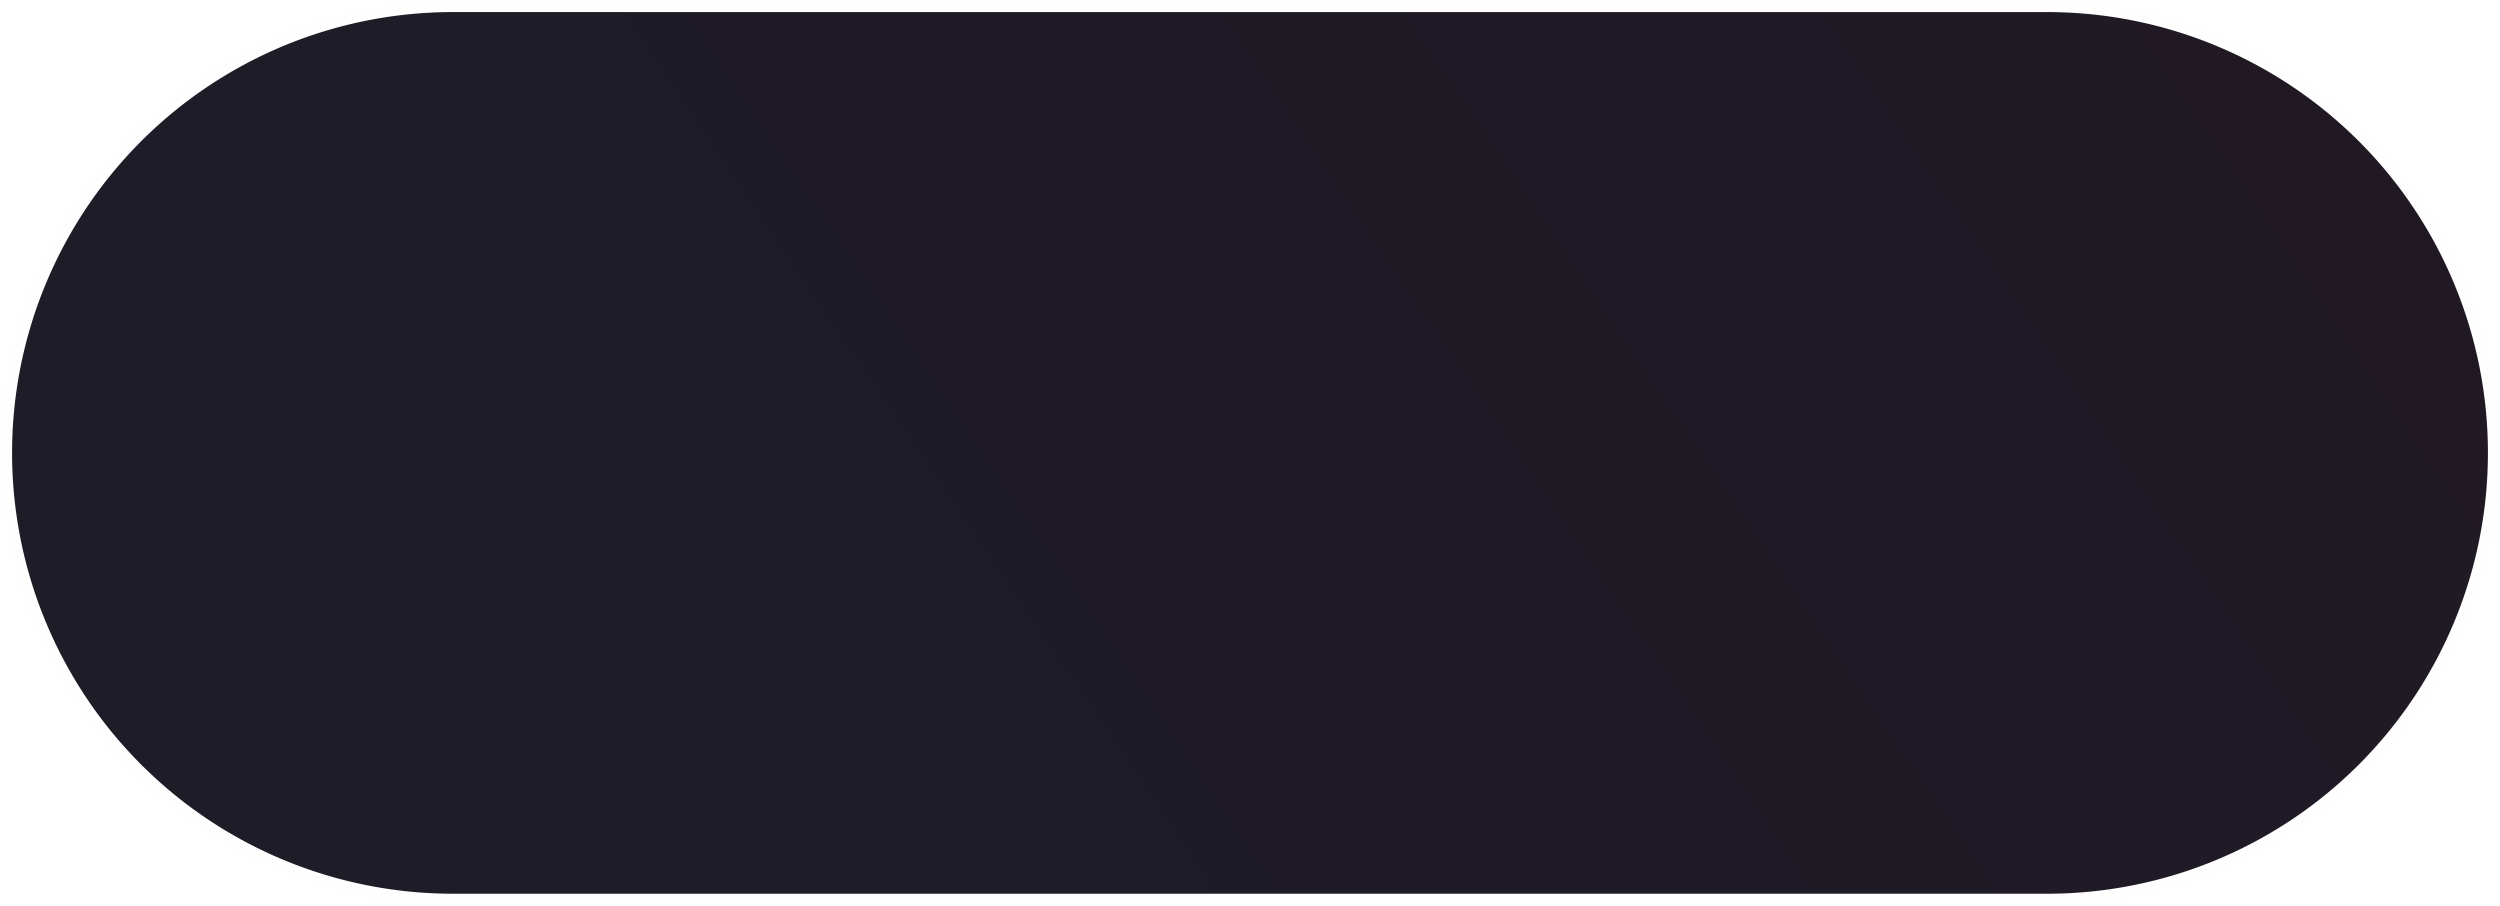 ﻿<?xml version="1.0" encoding="utf-8"?>
<svg version="1.1" xmlns:xlink="http://www.w3.org/1999/xlink" width="207px" height="75px" xmlns="http://www.w3.org/2000/svg">
  <defs>
    <linearGradient gradientUnits="userSpaceOnUse" x1="1888.597" y1="-33.391" x2="1683.45" y2="105" id="LinearGradient1061">
      <stop id="Stop1062" stop-color="#221721" offset="0" />
      <stop id="Stop1063" stop-color="#1d1c27" offset="1" />
    </linearGradient>
  </defs>
  <g transform="matrix(1 0 0 1 -1607 -30 )">
    <path d="M 1608 67.5  A 36.5 36.5 0 0 1 1644.5 31 L 1776.5 31  A 36.5 36.5 0 0 1 1813 67.5 A 36.5 36.5 0 0 1 1776.5 104 L 1644.5 104  A 36.5 36.5 0 0 1 1608 67.5 Z " fill-rule="nonzero" fill="url(#LinearGradient1061)" stroke="none" />
    <path d="M 1607.5 67.5  A 37 37 0 0 1 1644.5 30.5 L 1776.5 30.5  A 37 37 0 0 1 1813.5 67.5 A 37 37 0 0 1 1776.5 104.5 L 1644.5 104.5  A 37 37 0 0 1 1607.5 67.5 Z " stroke-width="1" stroke="#797979" fill="none" stroke-opacity="0.004" />
  </g>
</svg>